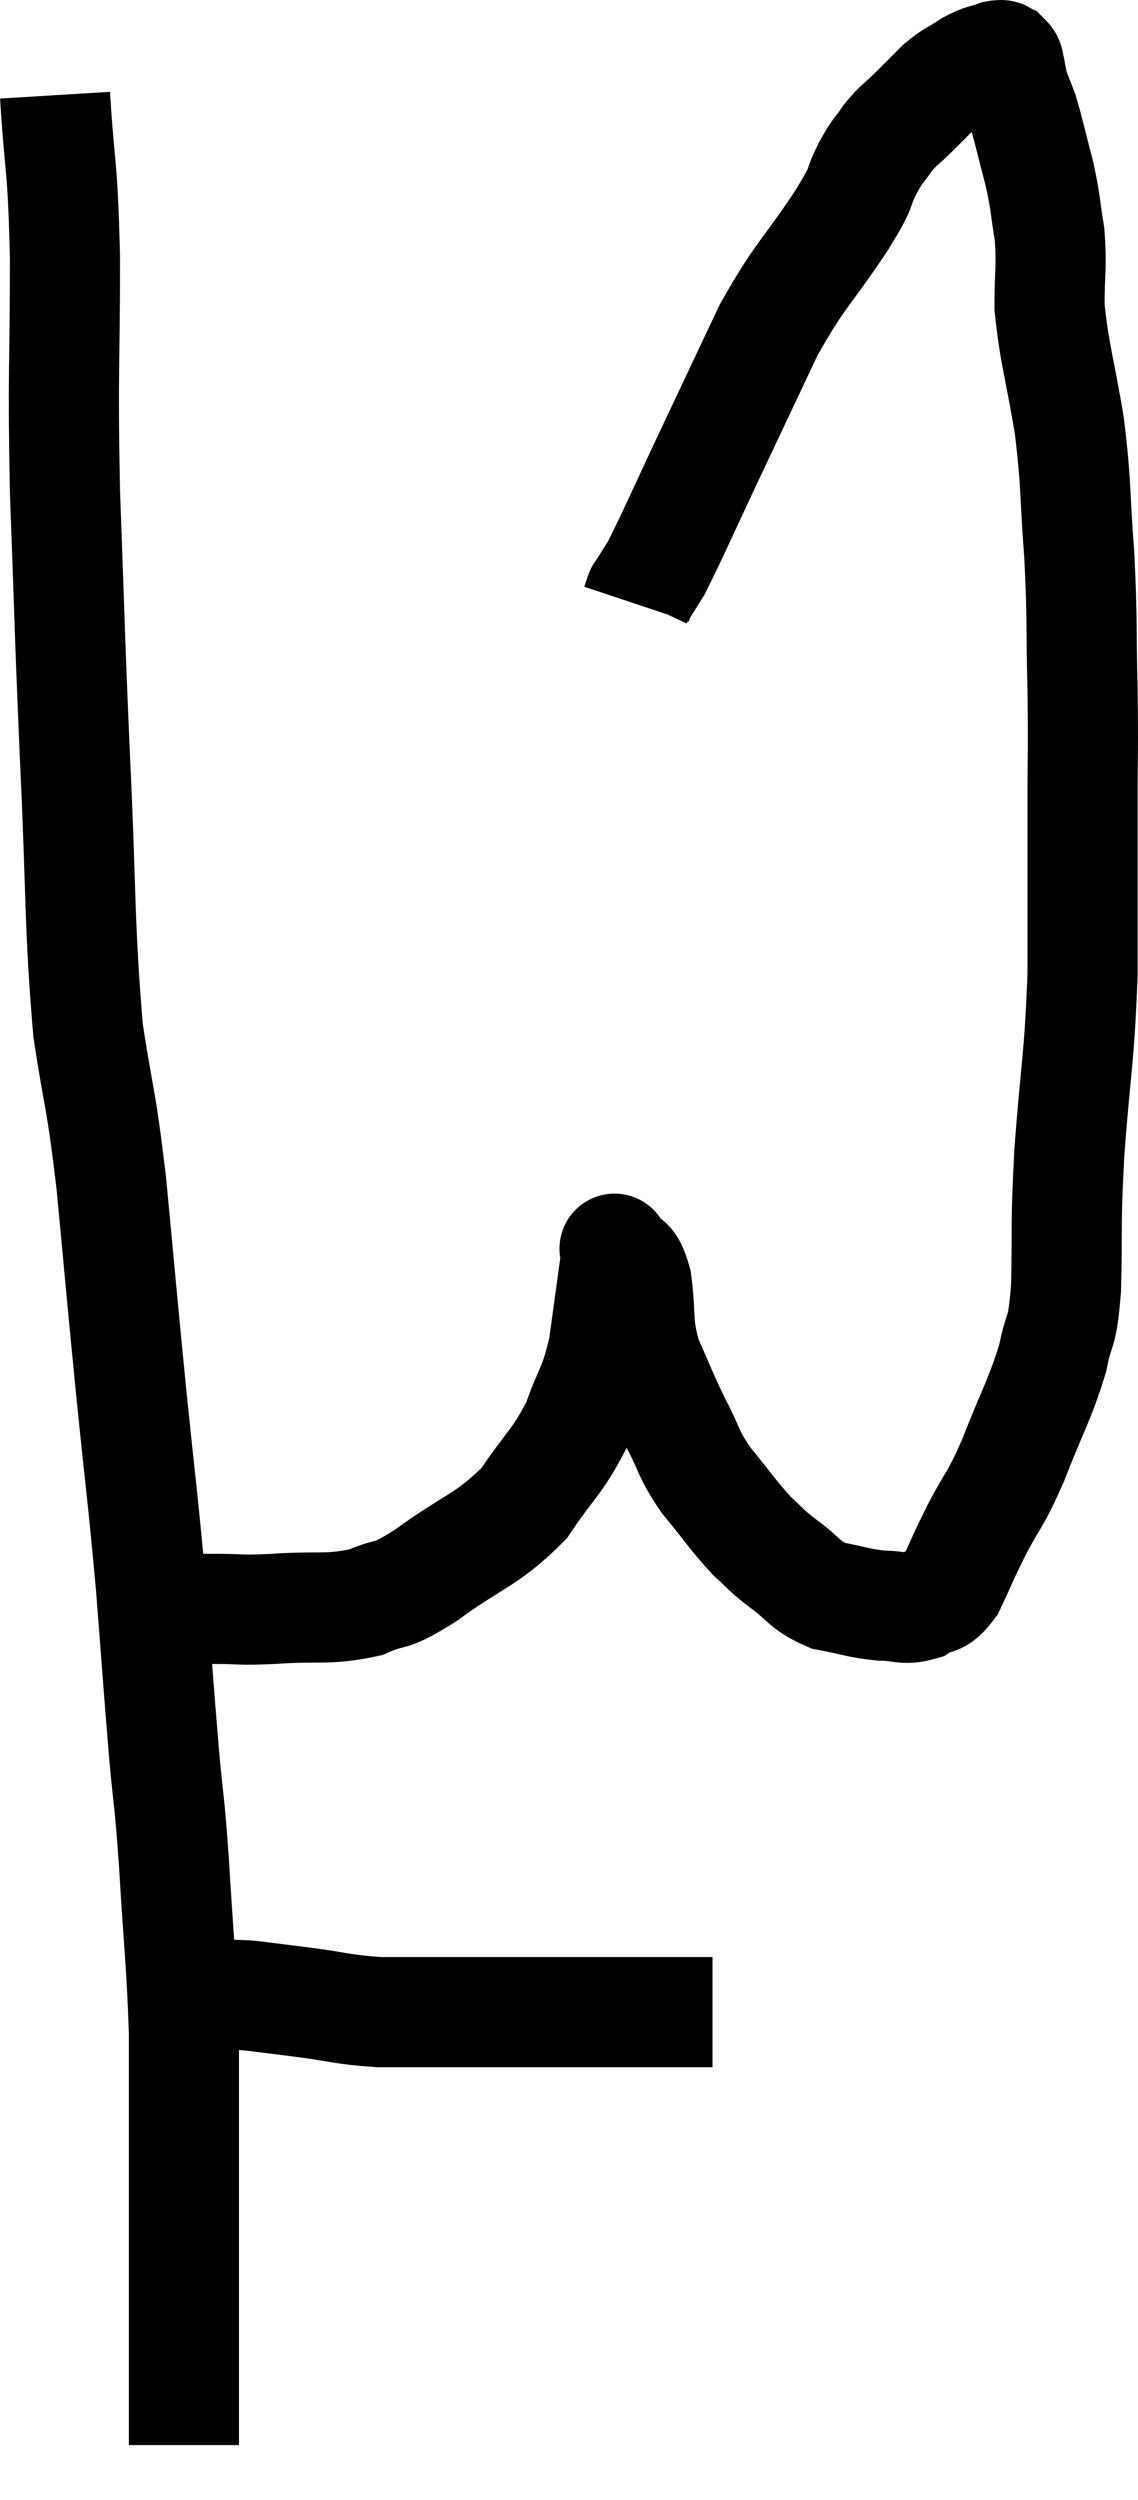 <svg xmlns="http://www.w3.org/2000/svg" viewBox="8.72 2.352 20.667 45.388" width="20.667" height="45.388"><path d="M 9.72 4.08 C 9.81 5.55, 9.855 5.22, 9.9 7.02 C 9.9 9.15, 9.855 9.015, 9.9 11.28 C 9.99 13.68, 9.975 13.635, 10.08 16.08 C 10.2 18.57, 10.155 19.125, 10.32 21.06 C 10.53 22.44, 10.545 22.185, 10.74 23.82 C 10.92 25.71, 10.92 25.77, 11.1 27.6 C 11.28 29.37, 11.31 29.49, 11.46 31.14 C 11.58 32.67, 11.595 32.94, 11.7 34.2 C 11.79 35.19, 11.79 34.92, 11.88 36.18 C 11.97 37.71, 12.015 37.935, 12.06 39.24 C 12.06 40.32, 12.06 40.275, 12.06 41.4 C 12.06 42.57, 12.06 42.675, 12.06 43.74 C 12.06 44.7, 12.06 44.955, 12.06 45.66 C 12.06 46.11, 12.06 46.29, 12.06 46.56 C 12.06 46.65, 12.06 46.695, 12.06 46.74 L 12.06 46.74" fill="none" stroke="black" stroke-width="2"></path><path d="M 11.88 38.4 C 12.18 38.49, 12.135 38.535, 12.48 38.58 C 12.87 38.58, 12.825 38.55, 13.26 38.58 C 13.74 38.64, 13.635 38.625, 14.22 38.7 C 14.91 38.79, 14.94 38.835, 15.6 38.88 C 16.23 38.88, 16.245 38.88, 16.86 38.88 C 17.46 38.88, 17.31 38.88, 18.06 38.88 C 18.96 38.88, 19.035 38.88, 19.86 38.88 C 20.61 38.88, 20.91 38.88, 21.36 38.88 C 21.51 38.88, 21.585 38.88, 21.66 38.88 L 21.66 38.88" fill="none" stroke="black" stroke-width="2"></path><path d="M 11.1 31.56 C 11.34 31.56, 11.19 31.56, 11.58 31.56 C 12.12 31.56, 12.135 31.56, 12.66 31.56 C 13.17 31.56, 13.005 31.59, 13.68 31.56 C 14.52 31.5, 14.67 31.59, 15.36 31.44 C 15.9 31.2, 15.72 31.41, 16.44 30.96 C 17.34 30.3, 17.55 30.33, 18.24 29.64 C 18.72 28.92, 18.84 28.905, 19.2 28.2 C 19.44 27.51, 19.5 27.6, 19.68 26.82 C 19.8 25.95, 19.86 25.515, 19.92 25.08 C 19.92 25.08, 19.92 25.08, 19.92 25.08 C 19.92 25.08, 19.92 25.08, 19.92 25.08 C 19.92 25.08, 19.83 24.945, 19.92 25.08 C 20.1 25.35, 20.145 25.14, 20.28 25.62 C 20.37 26.31, 20.28 26.355, 20.46 27 C 20.73 27.6, 20.73 27.645, 21 28.2 C 21.27 28.71, 21.195 28.71, 21.54 29.22 C 21.96 29.73, 22.035 29.865, 22.38 30.24 C 22.65 30.48, 22.575 30.45, 22.92 30.72 C 23.34 31.02, 23.31 31.125, 23.76 31.32 C 24.24 31.41, 24.3 31.455, 24.72 31.5 C 25.08 31.5, 25.125 31.59, 25.44 31.5 C 25.71 31.32, 25.725 31.485, 25.98 31.14 C 26.22 30.63, 26.175 30.69, 26.46 30.12 C 26.79 29.49, 26.775 29.64, 27.12 28.86 C 27.48 27.93, 27.6 27.78, 27.84 27 C 27.96 26.37, 28.005 26.67, 28.08 25.74 C 28.11 24.51, 28.065 24.705, 28.14 23.28 C 28.26 21.66, 28.32 21.63, 28.38 20.04 C 28.38 18.48, 28.38 18.21, 28.38 16.92 C 28.38 15.9, 28.395 16.005, 28.38 14.88 C 28.35 13.65, 28.38 13.62, 28.32 12.42 C 28.23 11.25, 28.275 11.205, 28.14 10.08 C 27.96 9, 27.87 8.79, 27.78 7.92 C 27.78 7.26, 27.825 7.2, 27.78 6.6 C 27.69 6.06, 27.72 6.075, 27.6 5.52 C 27.45 4.95, 27.42 4.785, 27.3 4.38 C 27.21 4.14, 27.18 4.095, 27.12 3.9 C 27.09 3.75, 27.075 3.675, 27.06 3.6 C 27.06 3.6, 27.075 3.645, 27.06 3.6 C 27.03 3.51, 27.06 3.48, 27 3.42 C 26.91 3.39, 26.985 3.33, 26.82 3.36 C 26.58 3.45, 26.595 3.405, 26.34 3.54 C 26.07 3.72, 26.055 3.69, 25.8 3.9 C 25.56 4.14, 25.56 4.14, 25.32 4.38 C 25.08 4.62, 25.05 4.605, 24.84 4.86 C 24.66 5.13, 24.69 5.025, 24.48 5.4 C 24.24 5.88, 24.45 5.625, 24 6.36 C 23.34 7.35, 23.265 7.305, 22.68 8.34 C 22.17 9.42, 22.17 9.42, 21.66 10.5 C 21.15 11.58, 20.97 12, 20.64 12.66 C 20.49 12.9, 20.415 13.02, 20.34 13.14 C 20.34 13.14, 20.34 13.14, 20.34 13.14 C 20.34 13.14, 20.355 13.095, 20.34 13.14 L 20.28 13.32" fill="none" stroke="black" stroke-width="2"></path></svg>